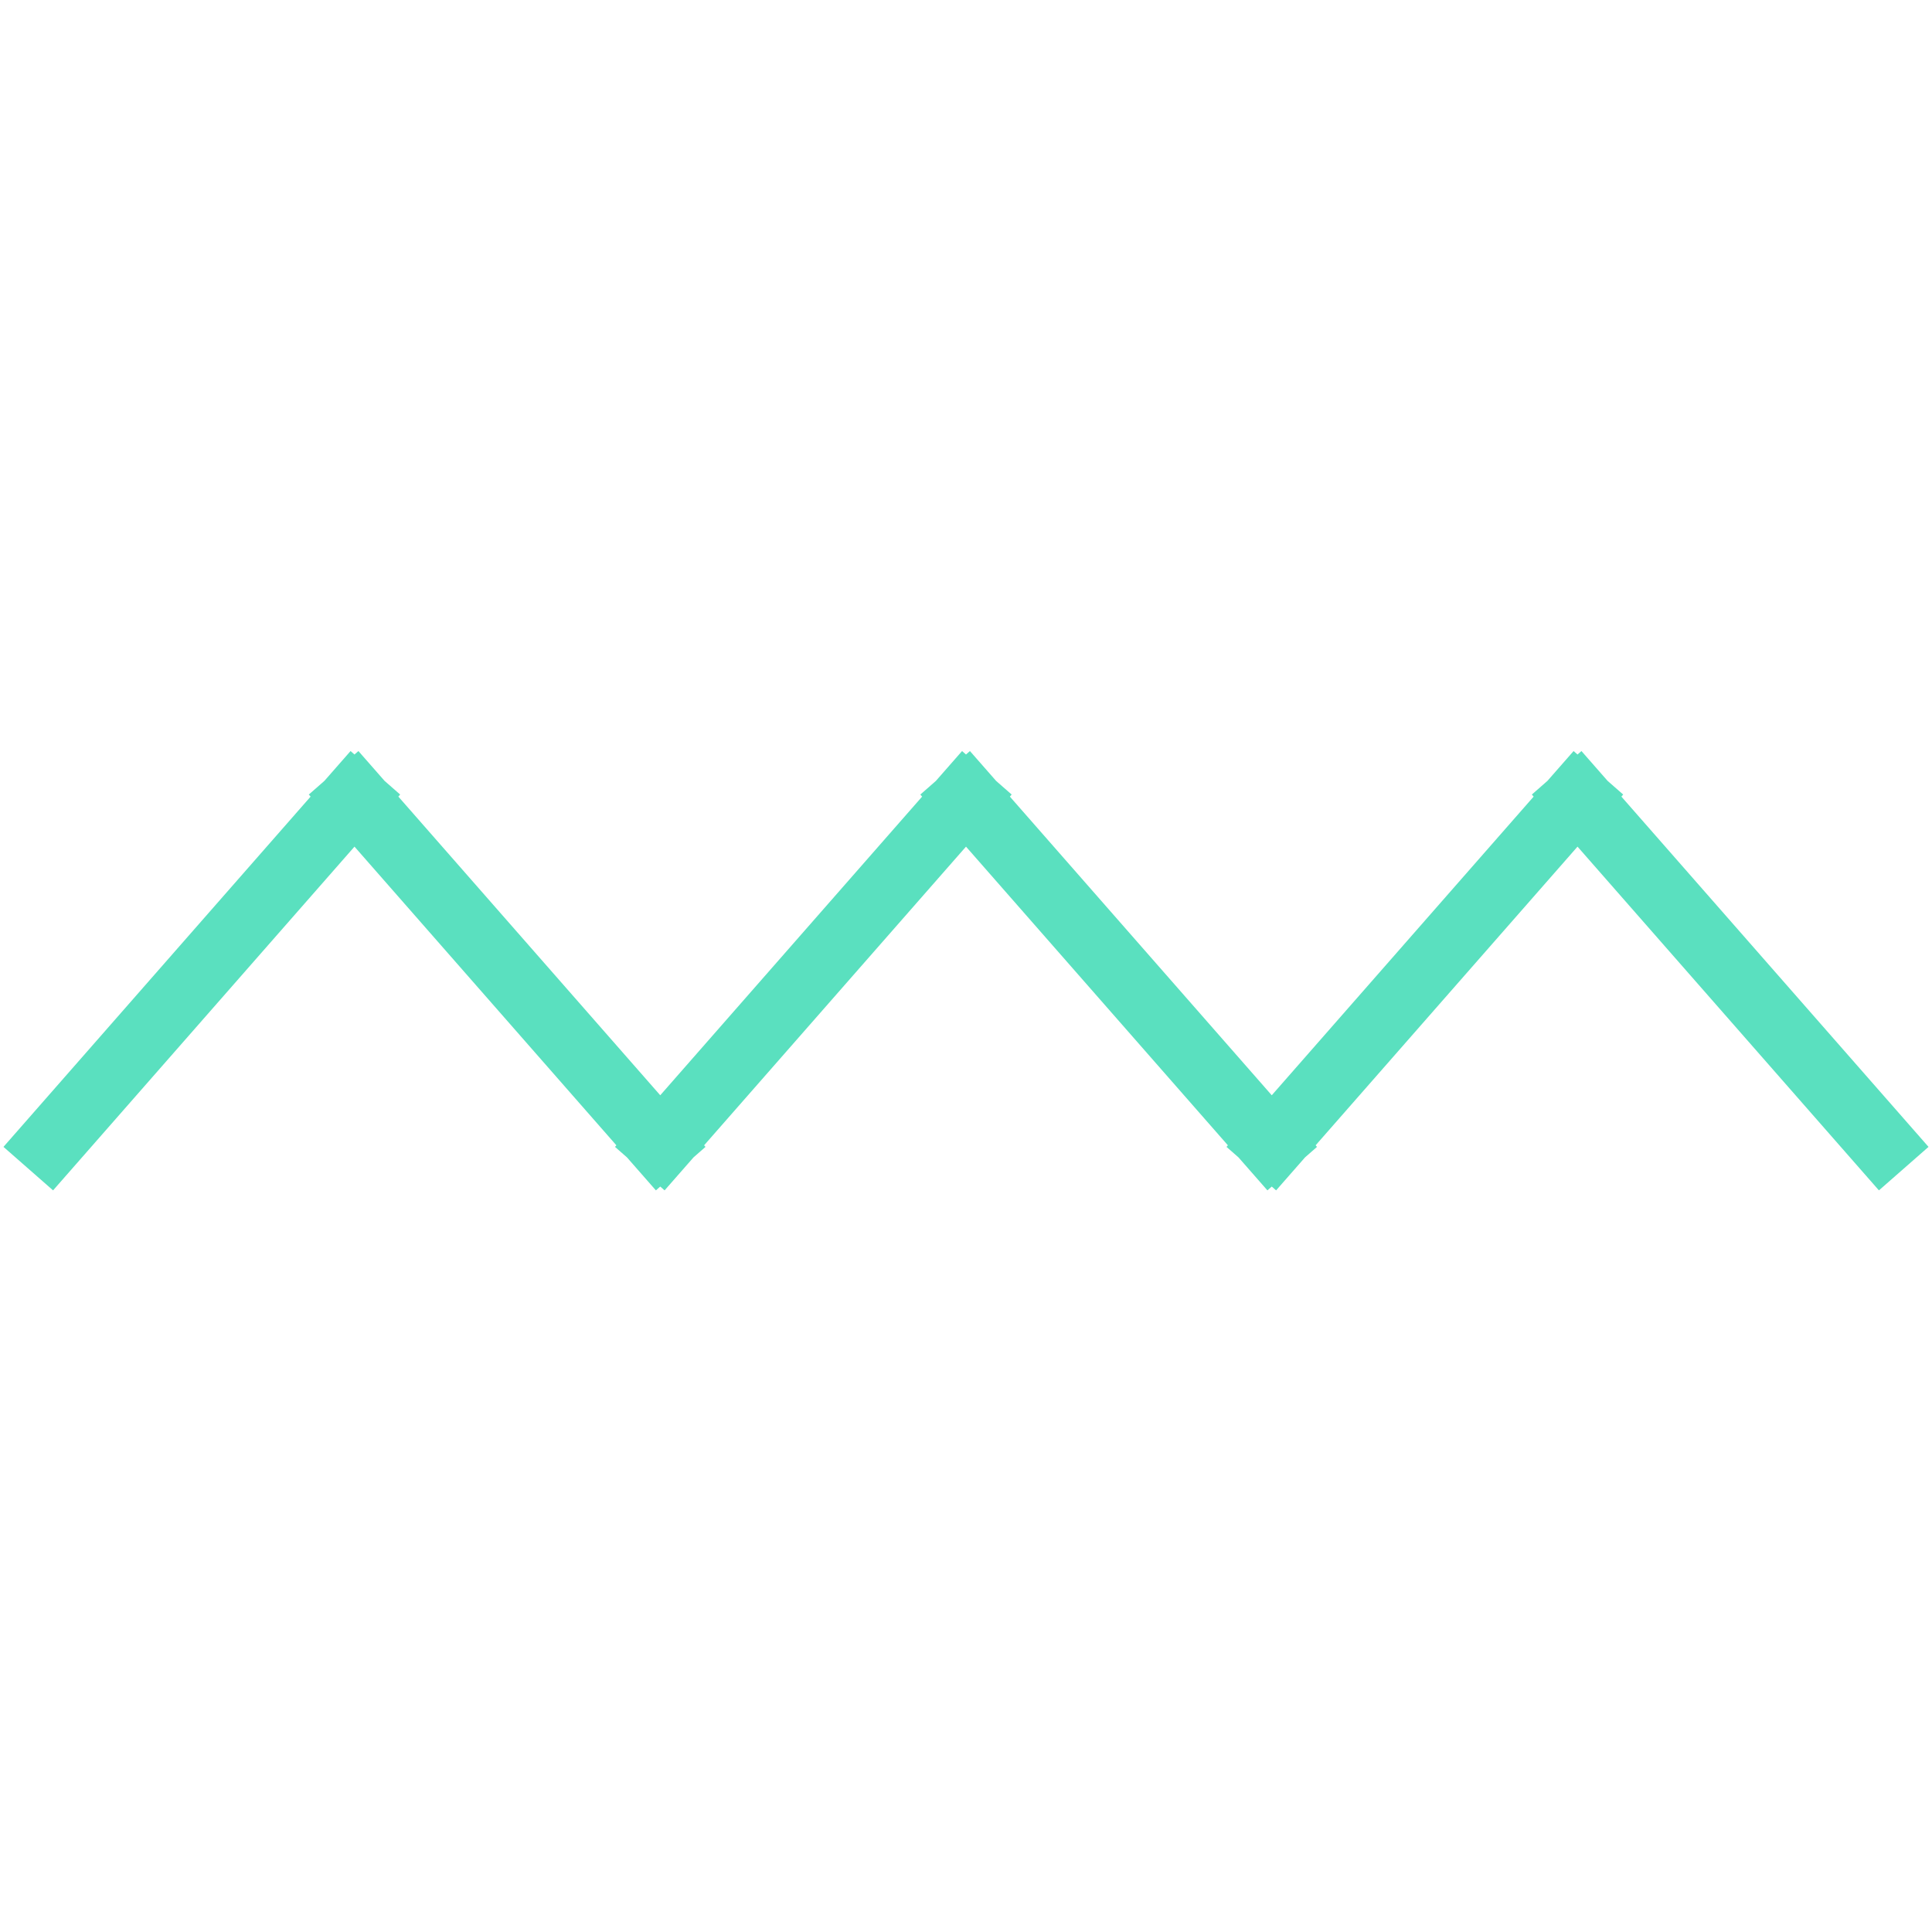 <svg width="205" height="205" viewBox="0 0 205 205" fill="none" xmlns="http://www.w3.org/2000/svg">
<path d="M3 124L39.828 82M67.887 124L104.714 82M132.773 124L169.601 82M35.399 82L72.227 124M100.286 82L137.113 124M165.172 82L202 124" stroke="#5AE0BF" stroke-width="7"/>
</svg>
